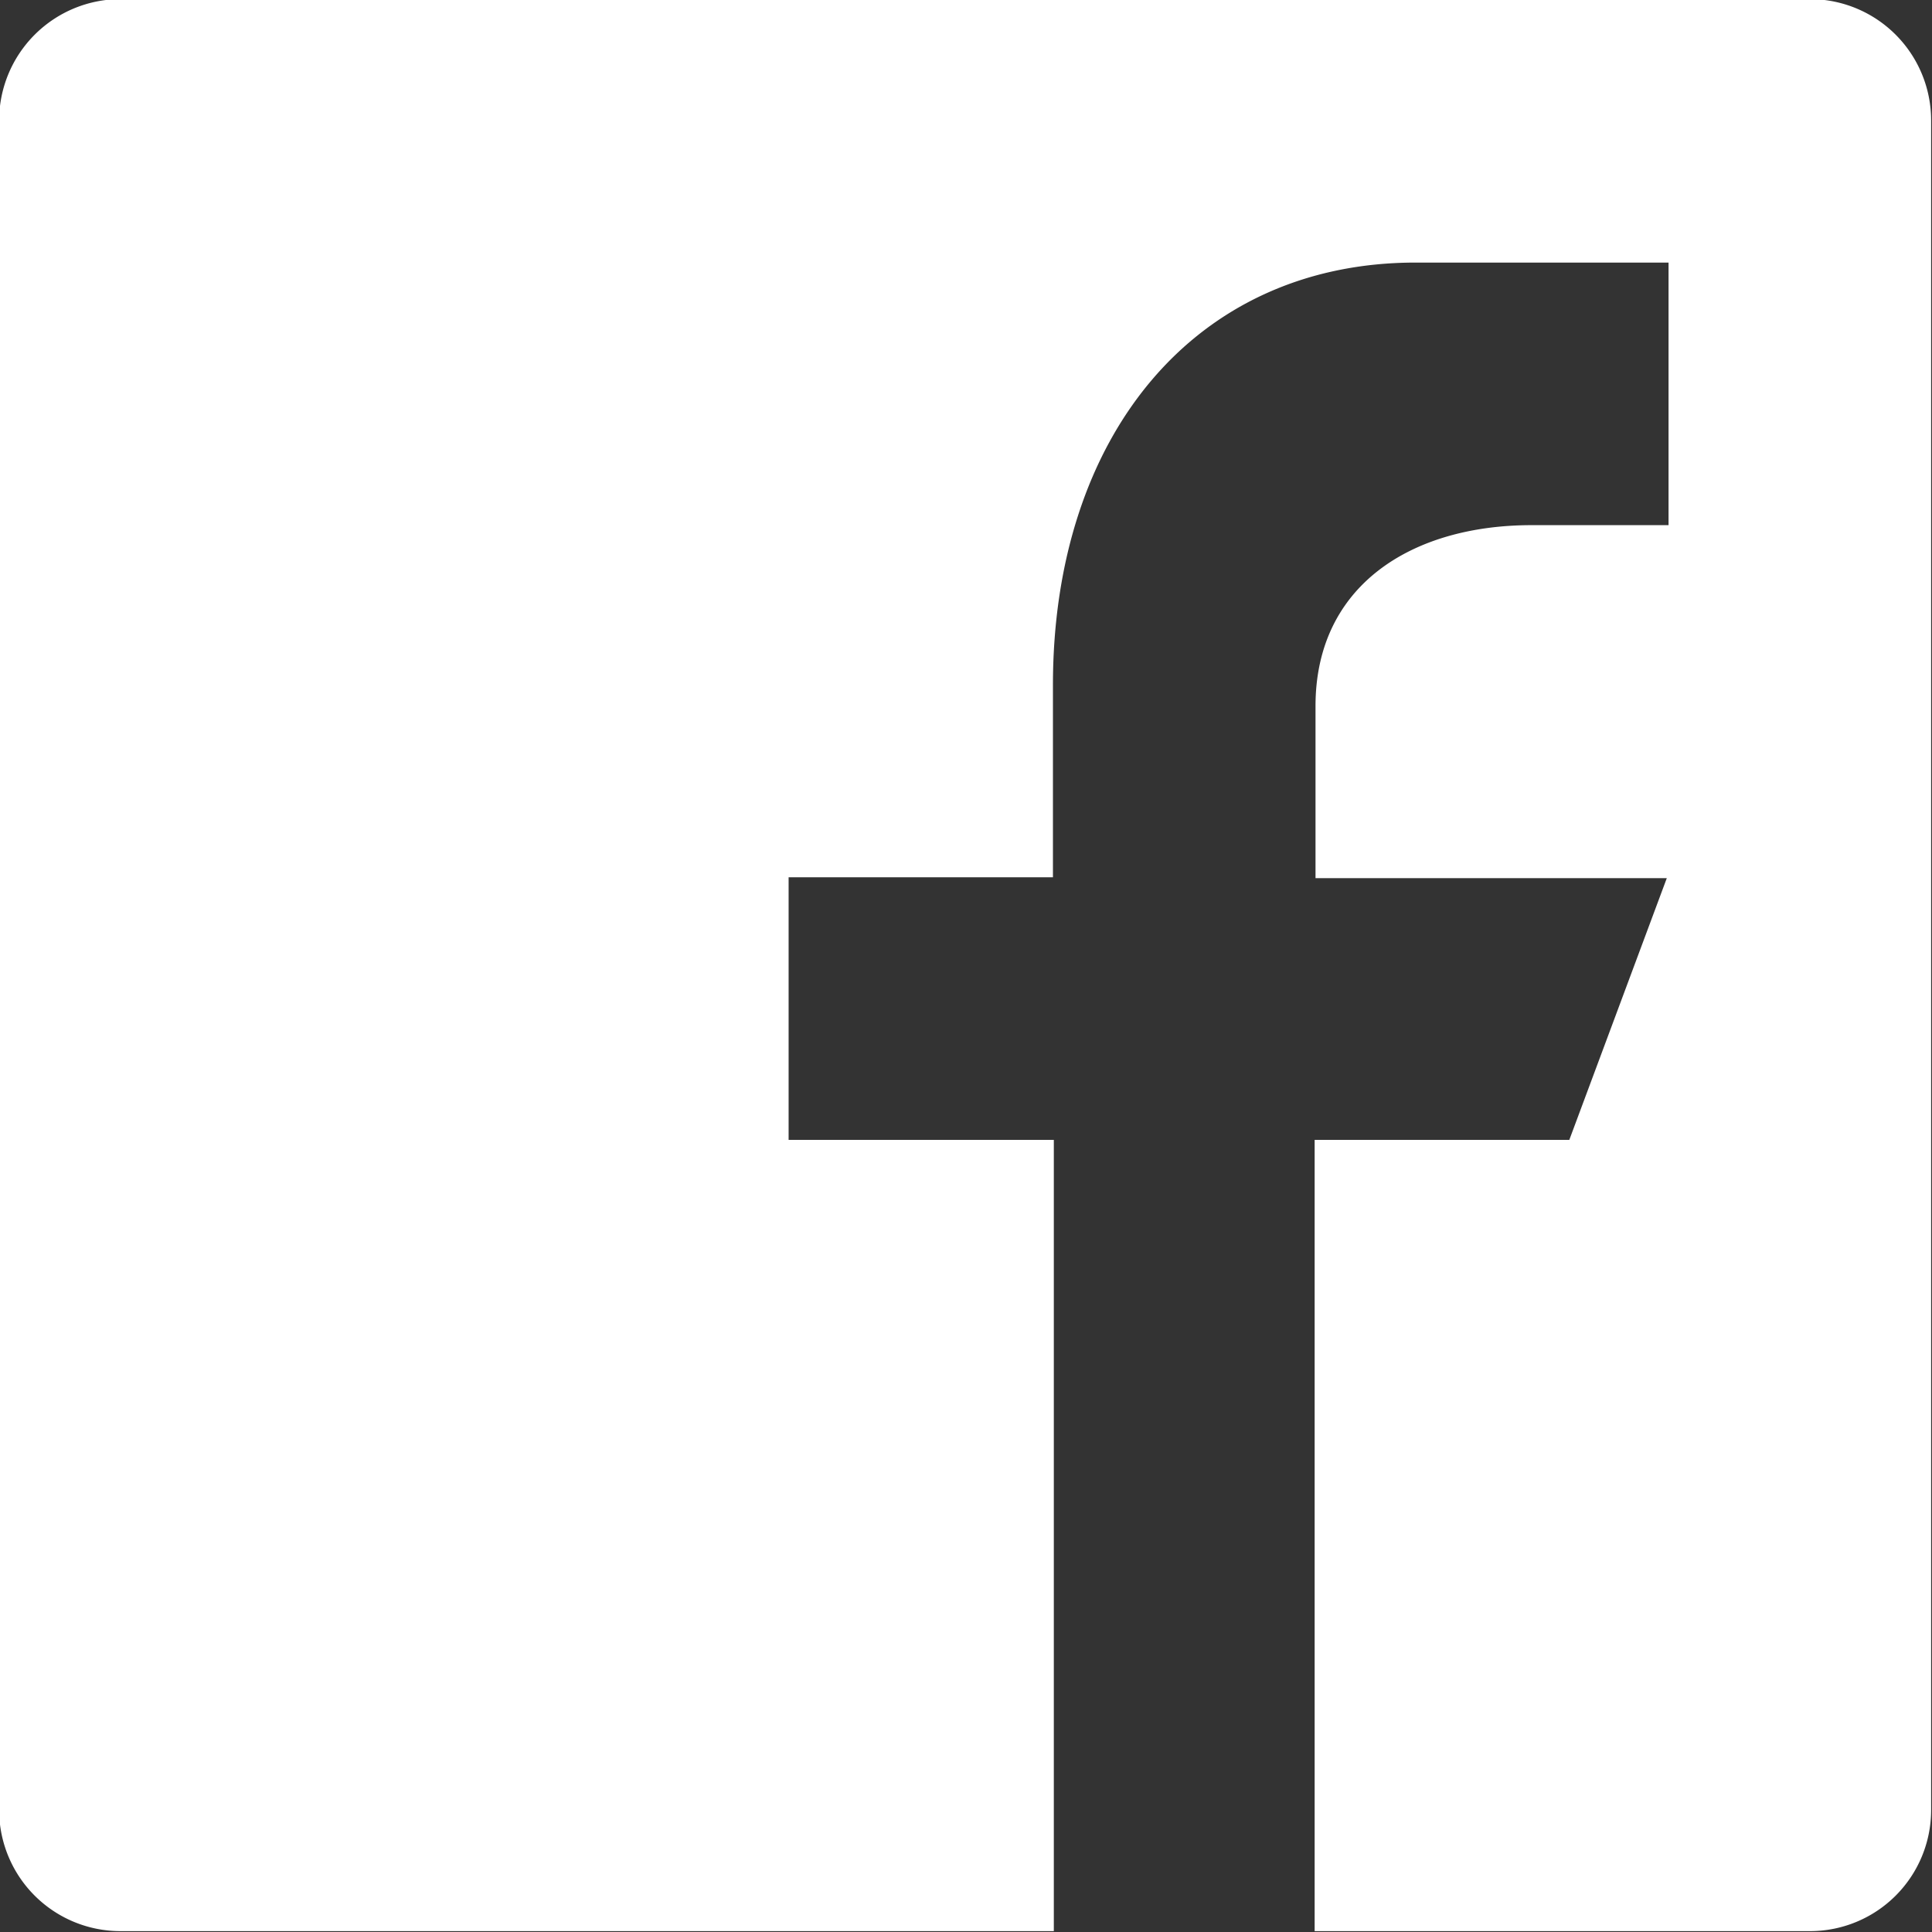 <svg xmlns="http://www.w3.org/2000/svg" width="22" height="22" viewBox="0 0 22 22"><rect x="0" y="0" width="22" height="22" fill="#333333" stroke="none"/><defs><style>.cls-1{fill:#fff;fill-rule:evenodd}</style></defs><path id="FB" class="cls-1" d="M2935.99 3360.37v19.25a1.379 1.379 0 0 1-1.37 1.37h-5.65v-9.01h2.9l1.11-2.98h-4v-1.96c0-1.37 1.09-2.06 2.46-2.06h1.56v-2.99h-2.88c-2.52 0-4.13 1.98-4.13 4.81v2.19h-3.01v2.99h3.02v9.01h-10.63a1.381 1.381 0 0 1-1.38-1.37v-19.25a1.383 1.383 0 0 1 1.38-1.38h19.25a1.381 1.381 0 0 1 1.37 1.38z" transform="translate(-2914 -3359)"/></svg>